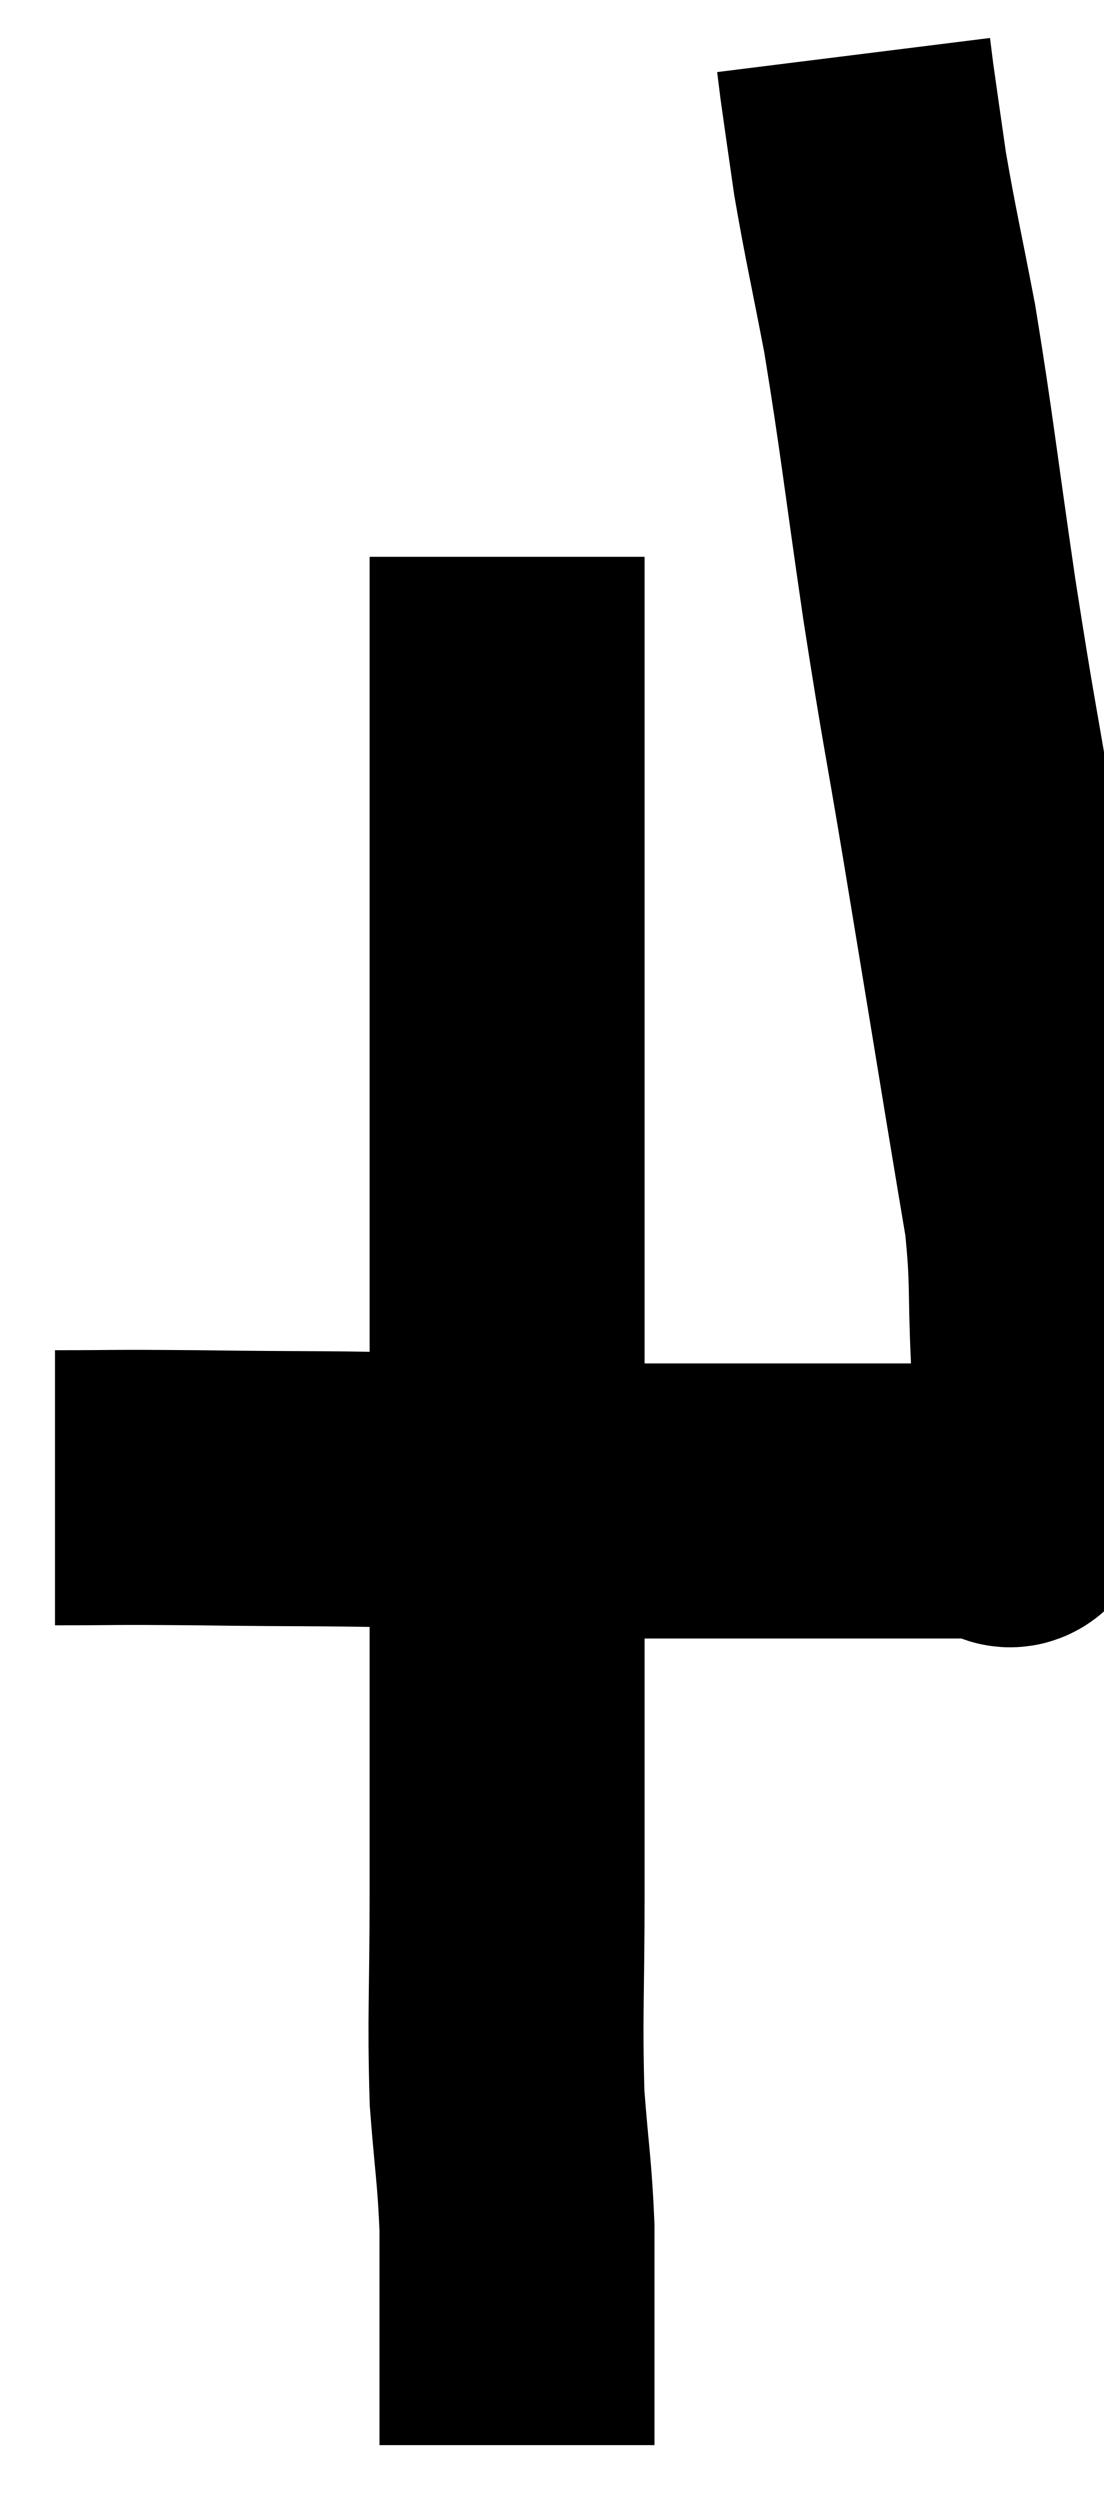 <svg xmlns="http://www.w3.org/2000/svg" viewBox="13.64 2 20.073 45.44" width="20.073" height="45.44"><path d="M 14.64 29.04 C 15.93 29.04, 15.48 29.025, 17.22 29.04 C 19.41 29.07, 19.635 29.04, 21.6 29.1 C 23.34 29.19, 23.205 29.235, 25.08 29.28 C 27.09 29.28, 27.645 29.28, 29.1 29.28 C 30 29.28, 30.225 29.28, 30.9 29.28 C 31.35 29.28, 31.485 29.28, 31.8 29.28 C 31.98 29.28, 31.935 29.64, 32.16 29.28 C 32.43 28.56, 32.565 28.5, 32.7 27.84 C 32.7 27.24, 32.73 27.57, 32.7 26.64 C 32.64 25.38, 32.7 25.29, 32.58 24.12 C 32.4 23.04, 32.505 23.685, 32.22 21.96 C 31.83 19.59, 31.815 19.485, 31.44 17.22 C 31.08 15.06, 31.08 15.21, 30.72 12.9 C 30.36 10.44, 30.315 9.915, 30 7.98 C 29.73 6.57, 29.655 6.285, 29.46 5.16 C 29.34 4.32, 29.295 4.02, 29.22 3.48 C 29.19 3.24, 29.175 3.12, 29.16 3 L 29.16 3" fill="none" stroke="black" stroke-width="5"></path><path d="M 22.86 12.12 C 22.86 14.46, 22.86 14.82, 22.86 16.8 C 22.86 18.42, 22.86 17.88, 22.86 20.04 C 22.86 22.74, 22.86 22.86, 22.86 25.44 C 22.86 27.9, 22.86 28.26, 22.86 30.36 C 22.86 32.1, 22.86 32.325, 22.86 33.84 C 22.86 35.13, 22.86 34.845, 22.86 36.42 C 22.86 38.28, 22.815 38.625, 22.86 40.14 C 22.95 41.31, 22.995 41.445, 23.04 42.48 C 23.04 43.38, 23.04 43.56, 23.04 44.28 C 23.04 44.82, 23.04 44.925, 23.04 45.36 C 23.04 45.69, 23.04 45.75, 23.04 46.02 C 23.04 46.23, 23.04 46.335, 23.04 46.44 L 23.04 46.44" fill="none" stroke="black" stroke-width="5"></path></svg>